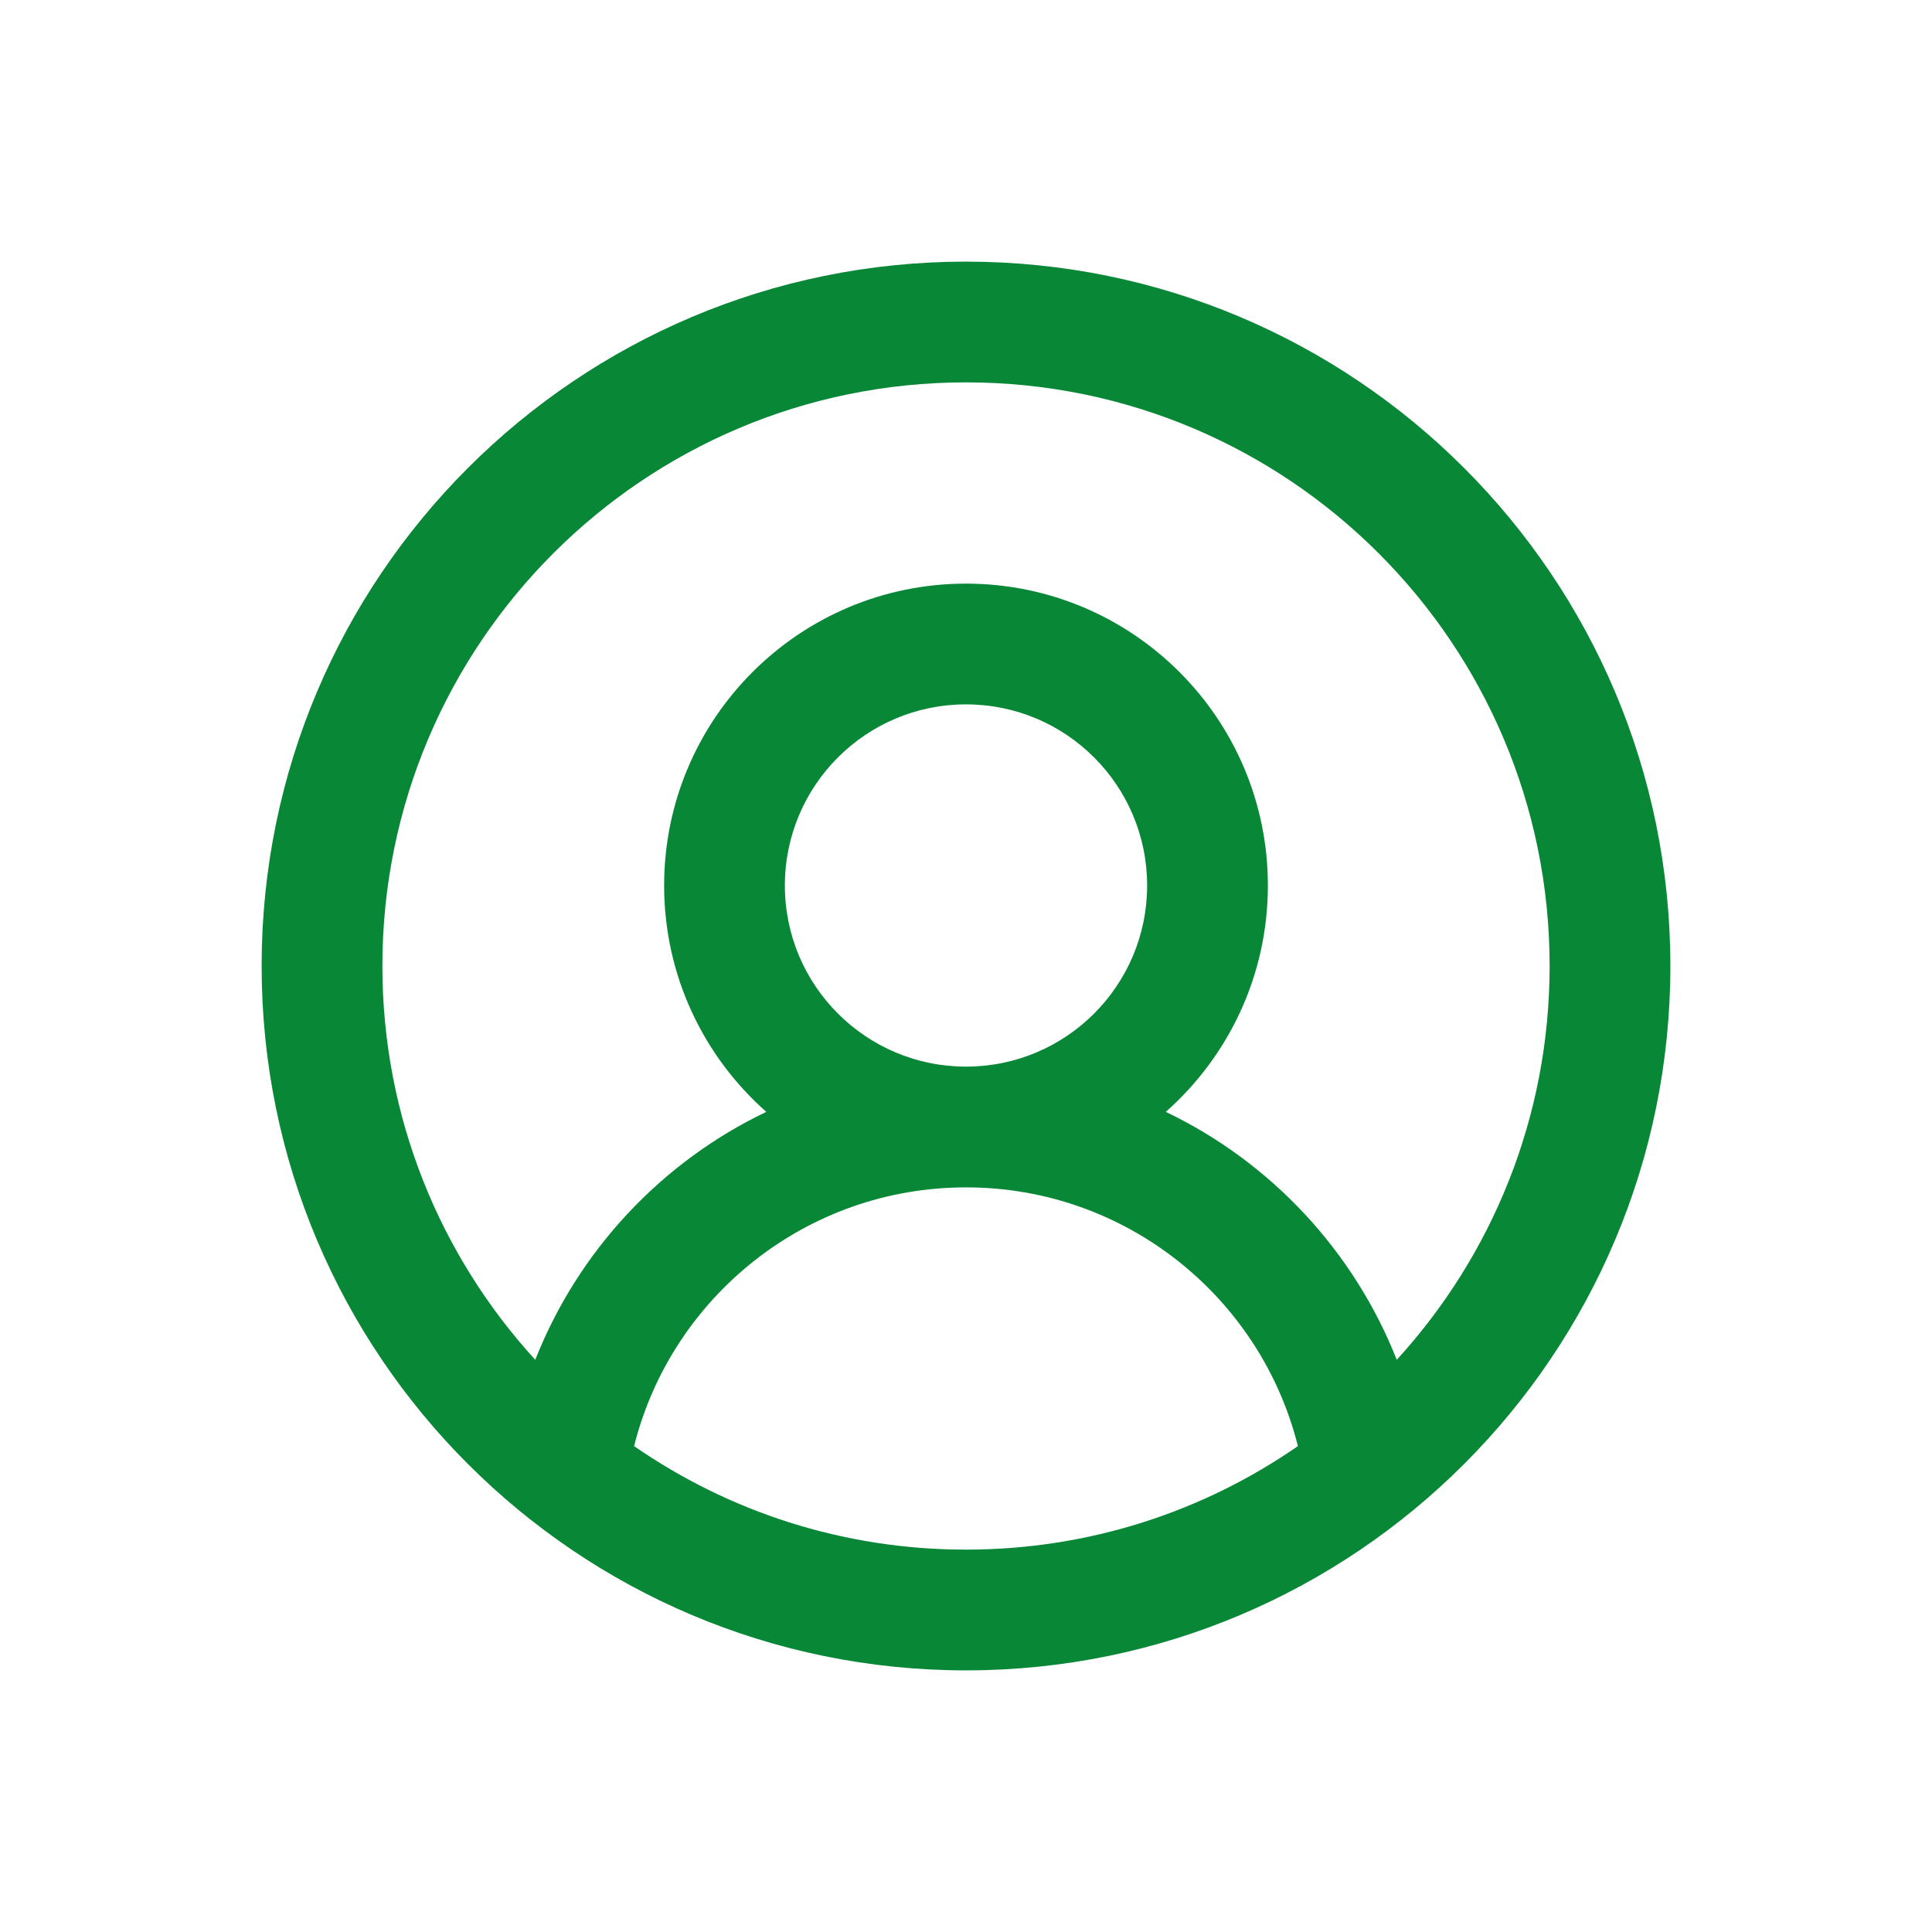 <svg width="24" height="24" viewBox="0 0 24 24" fill="none" xmlns="http://www.w3.org/2000/svg">
<path id="fill" fill-rule="evenodd" clip-rule="evenodd" d="M3.25 12C3.25 7.168 7.168 3.25 12 3.25C16.833 3.25 20.75 7.168 20.75 12C20.75 16.832 16.833 20.75 12 20.75C7.168 20.75 3.25 16.832 3.25 12ZM12 4.75C7.996 4.75 4.75 7.996 4.75 12C4.75 13.885 5.47 15.602 6.649 16.892C7.183 15.539 8.214 14.436 9.519 13.812C8.741 13.124 8.25 12.12 8.25 11C8.25 8.929 9.929 7.25 12 7.25C14.071 7.25 15.75 8.929 15.75 11C15.75 12.12 15.259 13.124 14.482 13.812C15.786 14.436 16.817 15.539 17.351 16.892C18.53 15.602 19.25 13.885 19.25 12C19.25 7.996 16.004 4.75 12 4.75ZM16.123 17.964C15.661 16.118 13.989 14.75 12 14.75C10.011 14.75 8.339 16.118 7.877 17.964C9.048 18.775 10.468 19.25 12 19.25C13.532 19.25 14.953 18.775 16.123 17.964ZM12 8.75C10.758 8.75 9.75 9.757 9.75 11C9.75 12.243 10.758 13.25 12 13.25C13.243 13.25 14.25 12.243 14.25 11C14.25 9.757 13.243 8.75 12 8.75Z" fill="#088736"/>
</svg>
